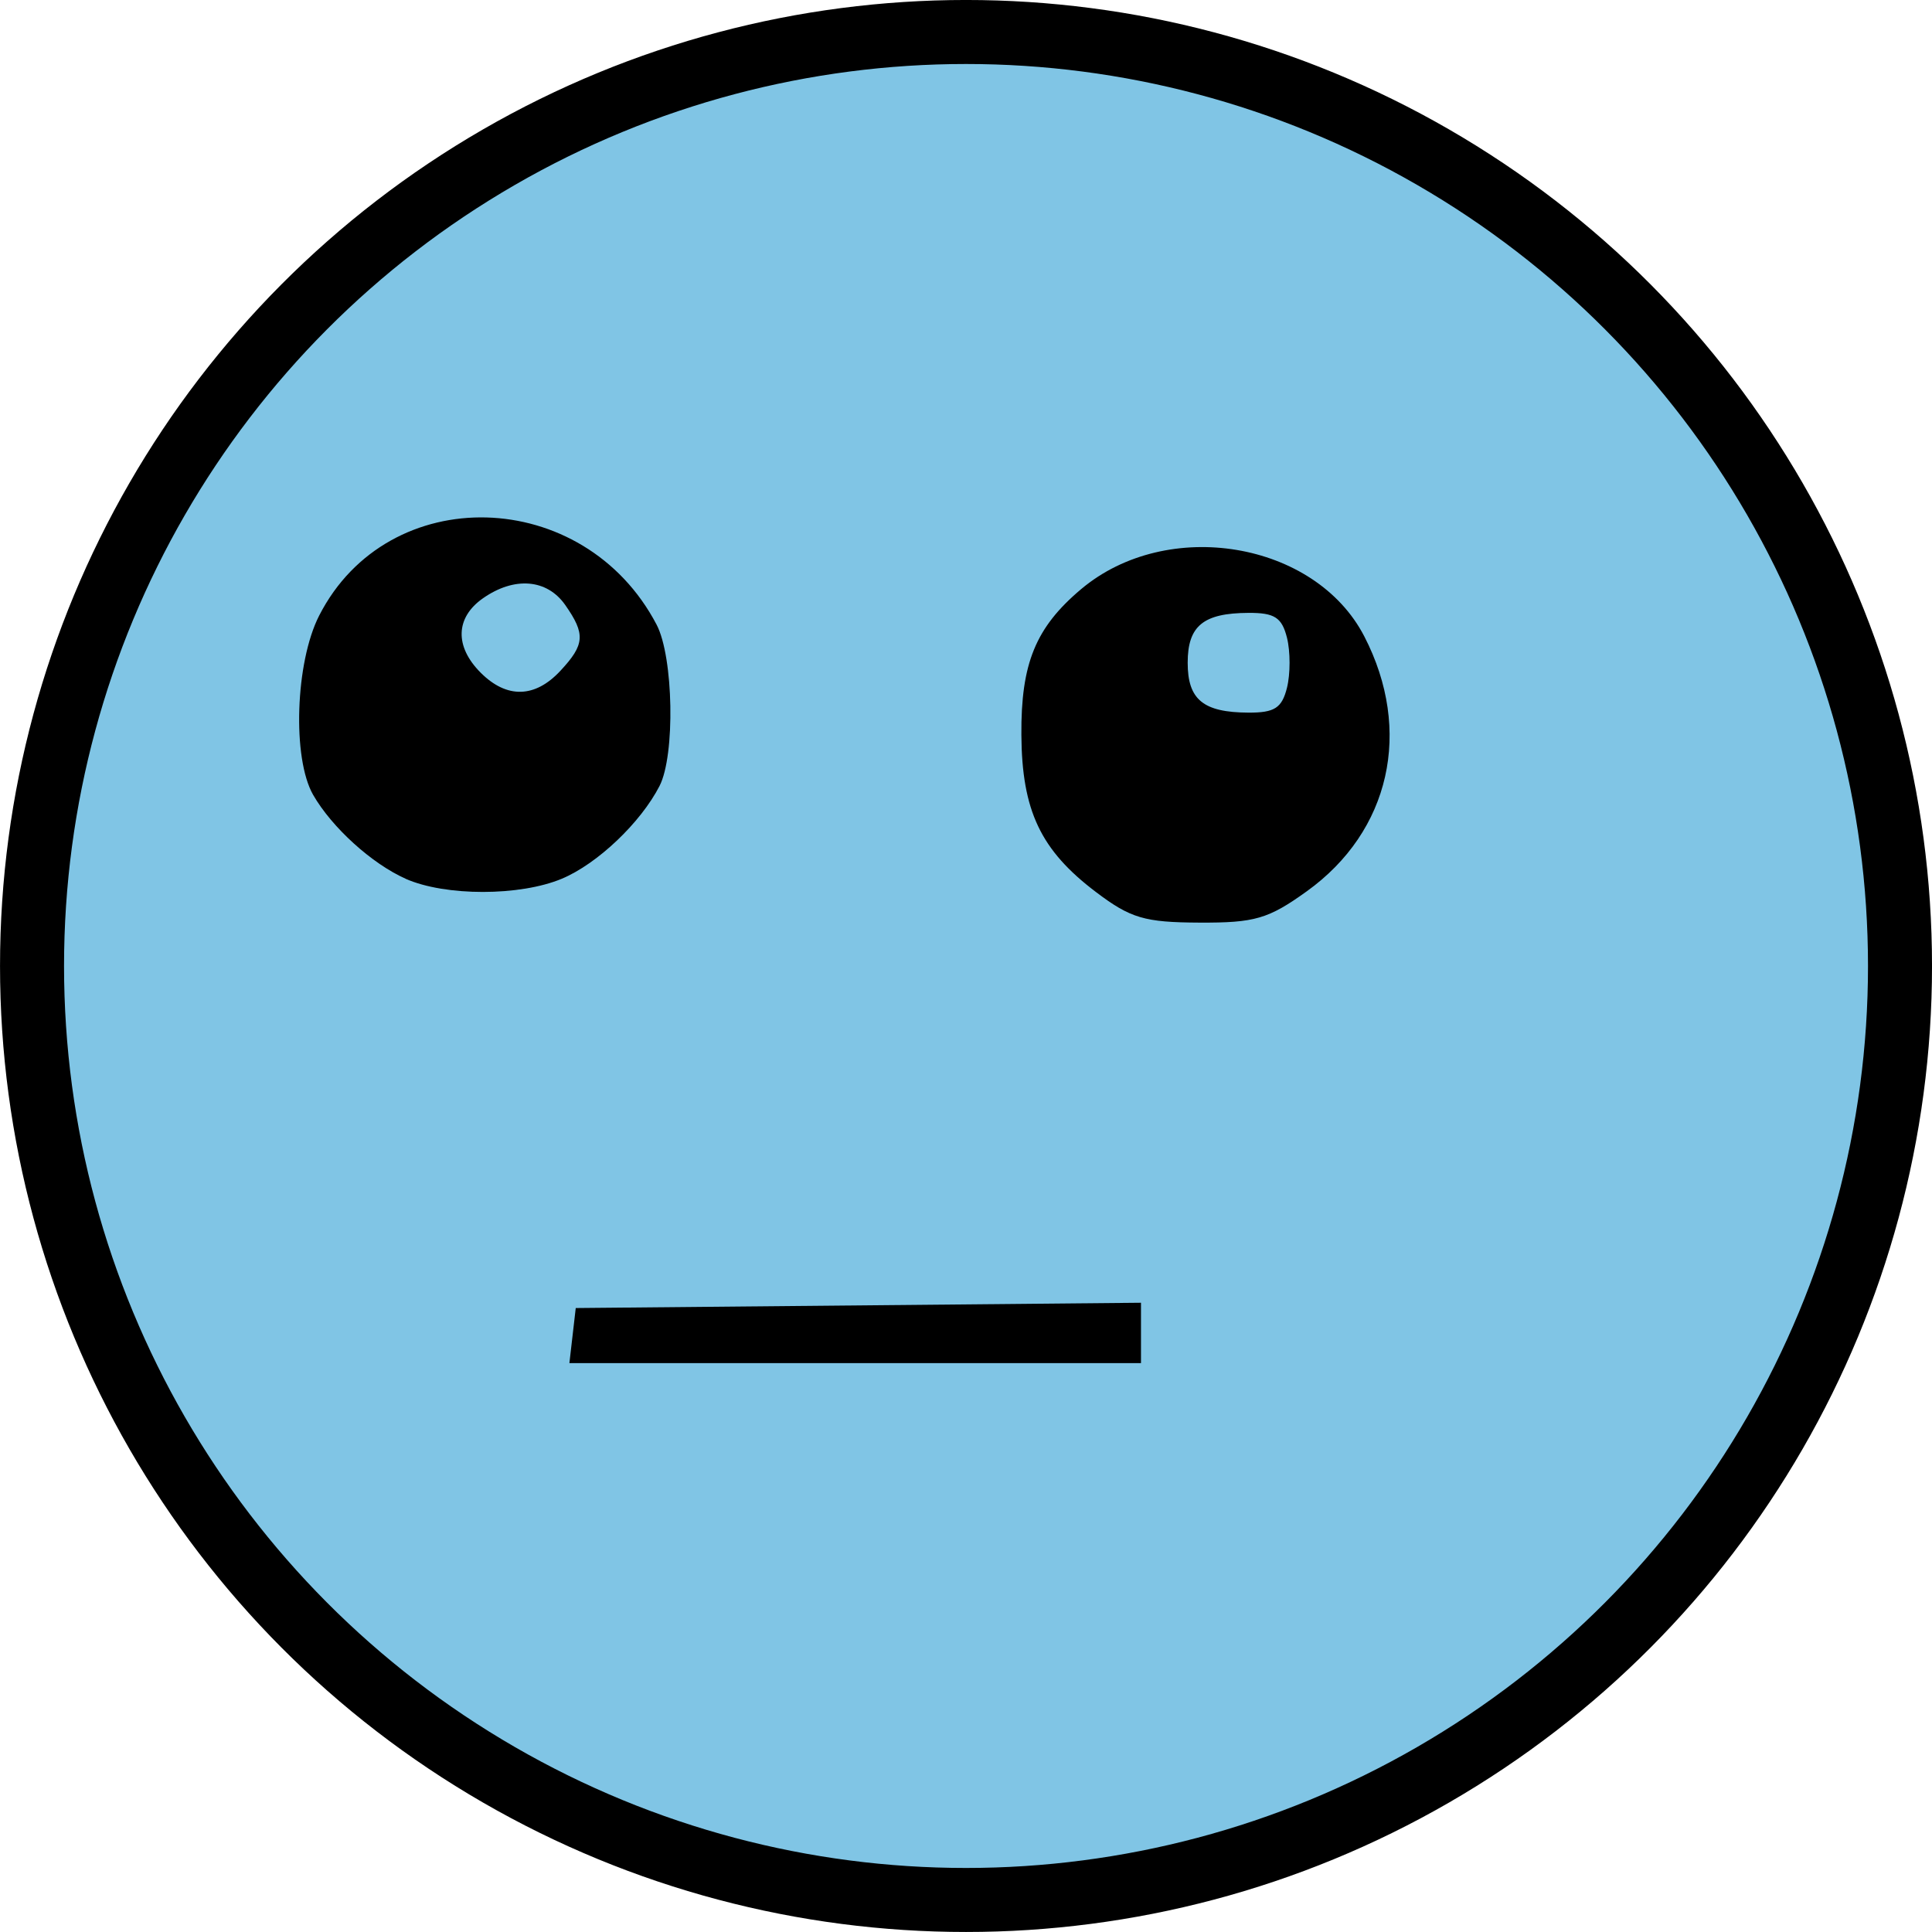 <?xml version="1.0" encoding="UTF-8" standalone="no"?>
<!-- Created with Inkscape (http://www.inkscape.org/) -->

<svg
   width="51.093mm"
   height="51.093mm"
   viewBox="0 0 51.093 51.093"
   version="1.1"
   id="svg1"
   inkscape:version="1.4 (86a8ad7, 2024-10-11)"
   sodipodi:docname="scoraggiato.svg"
   xmlns:inkscape="http://www.inkscape.org/namespaces/inkscape"
   xmlns:sodipodi="http://sodipodi.sourceforge.net/DTD/sodipodi-0.dtd"
   xmlns="http://www.w3.org/2000/svg"
   xmlns:svg="http://www.w3.org/2000/svg">
  <sodipodi:namedview
     id="namedview1"
     pagecolor="#ffffff"
     bordercolor="#000000"
     borderopacity="0.25"
     inkscape:showpageshadow="2"
     inkscape:pageopacity="0.0"
     inkscape:pagecheckerboard="0"
     inkscape:deskcolor="#d1d1d1"
     inkscape:document-units="mm"
     inkscape:zoom="2.0888418"
     inkscape:cx="91.43823"
     inkscape:cy="97.422407"
     inkscape:current-layer="layer1" />
  <defs
     id="defs1" />
  <g
     inkscape:label="Livello 1"
     inkscape:groupmode="layer"
     id="layer1"
     transform="translate(-179.387,-36.513)">
    <circle
       style="fill:#80c5e5;stroke:#000000;stroke-width:1.693;stroke-linejoin:bevel;fill-opacity:1"
       id="path162"
       cx="204.934"
       cy="62.059"
       r="24.7" />
    <path
       d="m 194.529,71.833 0.084,-0.728 7.474,-0.07 7.474,-0.07 v 0.798 0.798 h -7.558 -7.558 z m 13.842,-11.729 c -1.464,-1.107 -1.96,-2.152 -1.973,-4.159 -0.013,-1.888 0.378,-2.84 1.579,-3.851 2.279,-1.918 6.192,-1.265 7.49,1.249 1.286,2.49 0.685,5.156 -1.52,6.74 -1.019,0.732 -1.375,0.836 -2.841,0.829 -1.45,-0.006 -1.82,-0.115 -2.735,-0.808 z m 5.051,-5.403 c 0.091,-0.364 0.091,-0.959 0,-1.323 -0.135,-0.536 -0.328,-0.661 -1.021,-0.657 -1.193,0.006 -1.605,0.344 -1.605,1.319 0,0.975 0.411,1.313 1.605,1.319 0.693,0.003 0.886,-0.121 1.021,-0.657 z m -23.307,5.051 c -0.891,-0.395 -1.951,-1.356 -2.446,-2.217 -0.557,-0.97 -0.473,-3.505 0.158,-4.741 1.822,-3.571 7.002,-3.432 8.925,0.24 0.447,0.854 0.494,3.452 0.077,4.264 -0.499,0.972 -1.641,2.057 -2.58,2.452 -1.11,0.467 -3.085,0.468 -4.135,0.003 z m 4.091,-5.498 c 0.648,-0.695 0.668,-0.972 0.128,-1.743 -0.482,-0.687 -1.345,-0.757 -2.175,-0.176 -0.73,0.511 -0.753,1.275 -0.059,1.969 0.689,0.689 1.435,0.671 2.106,-0.05 z"
       style="display:inline;fill:#000000"
       id="path1"
       sodipodi:nodetypes="ccccccccccccssccsccscscccscccccscccc" />
  </g>
</svg>
